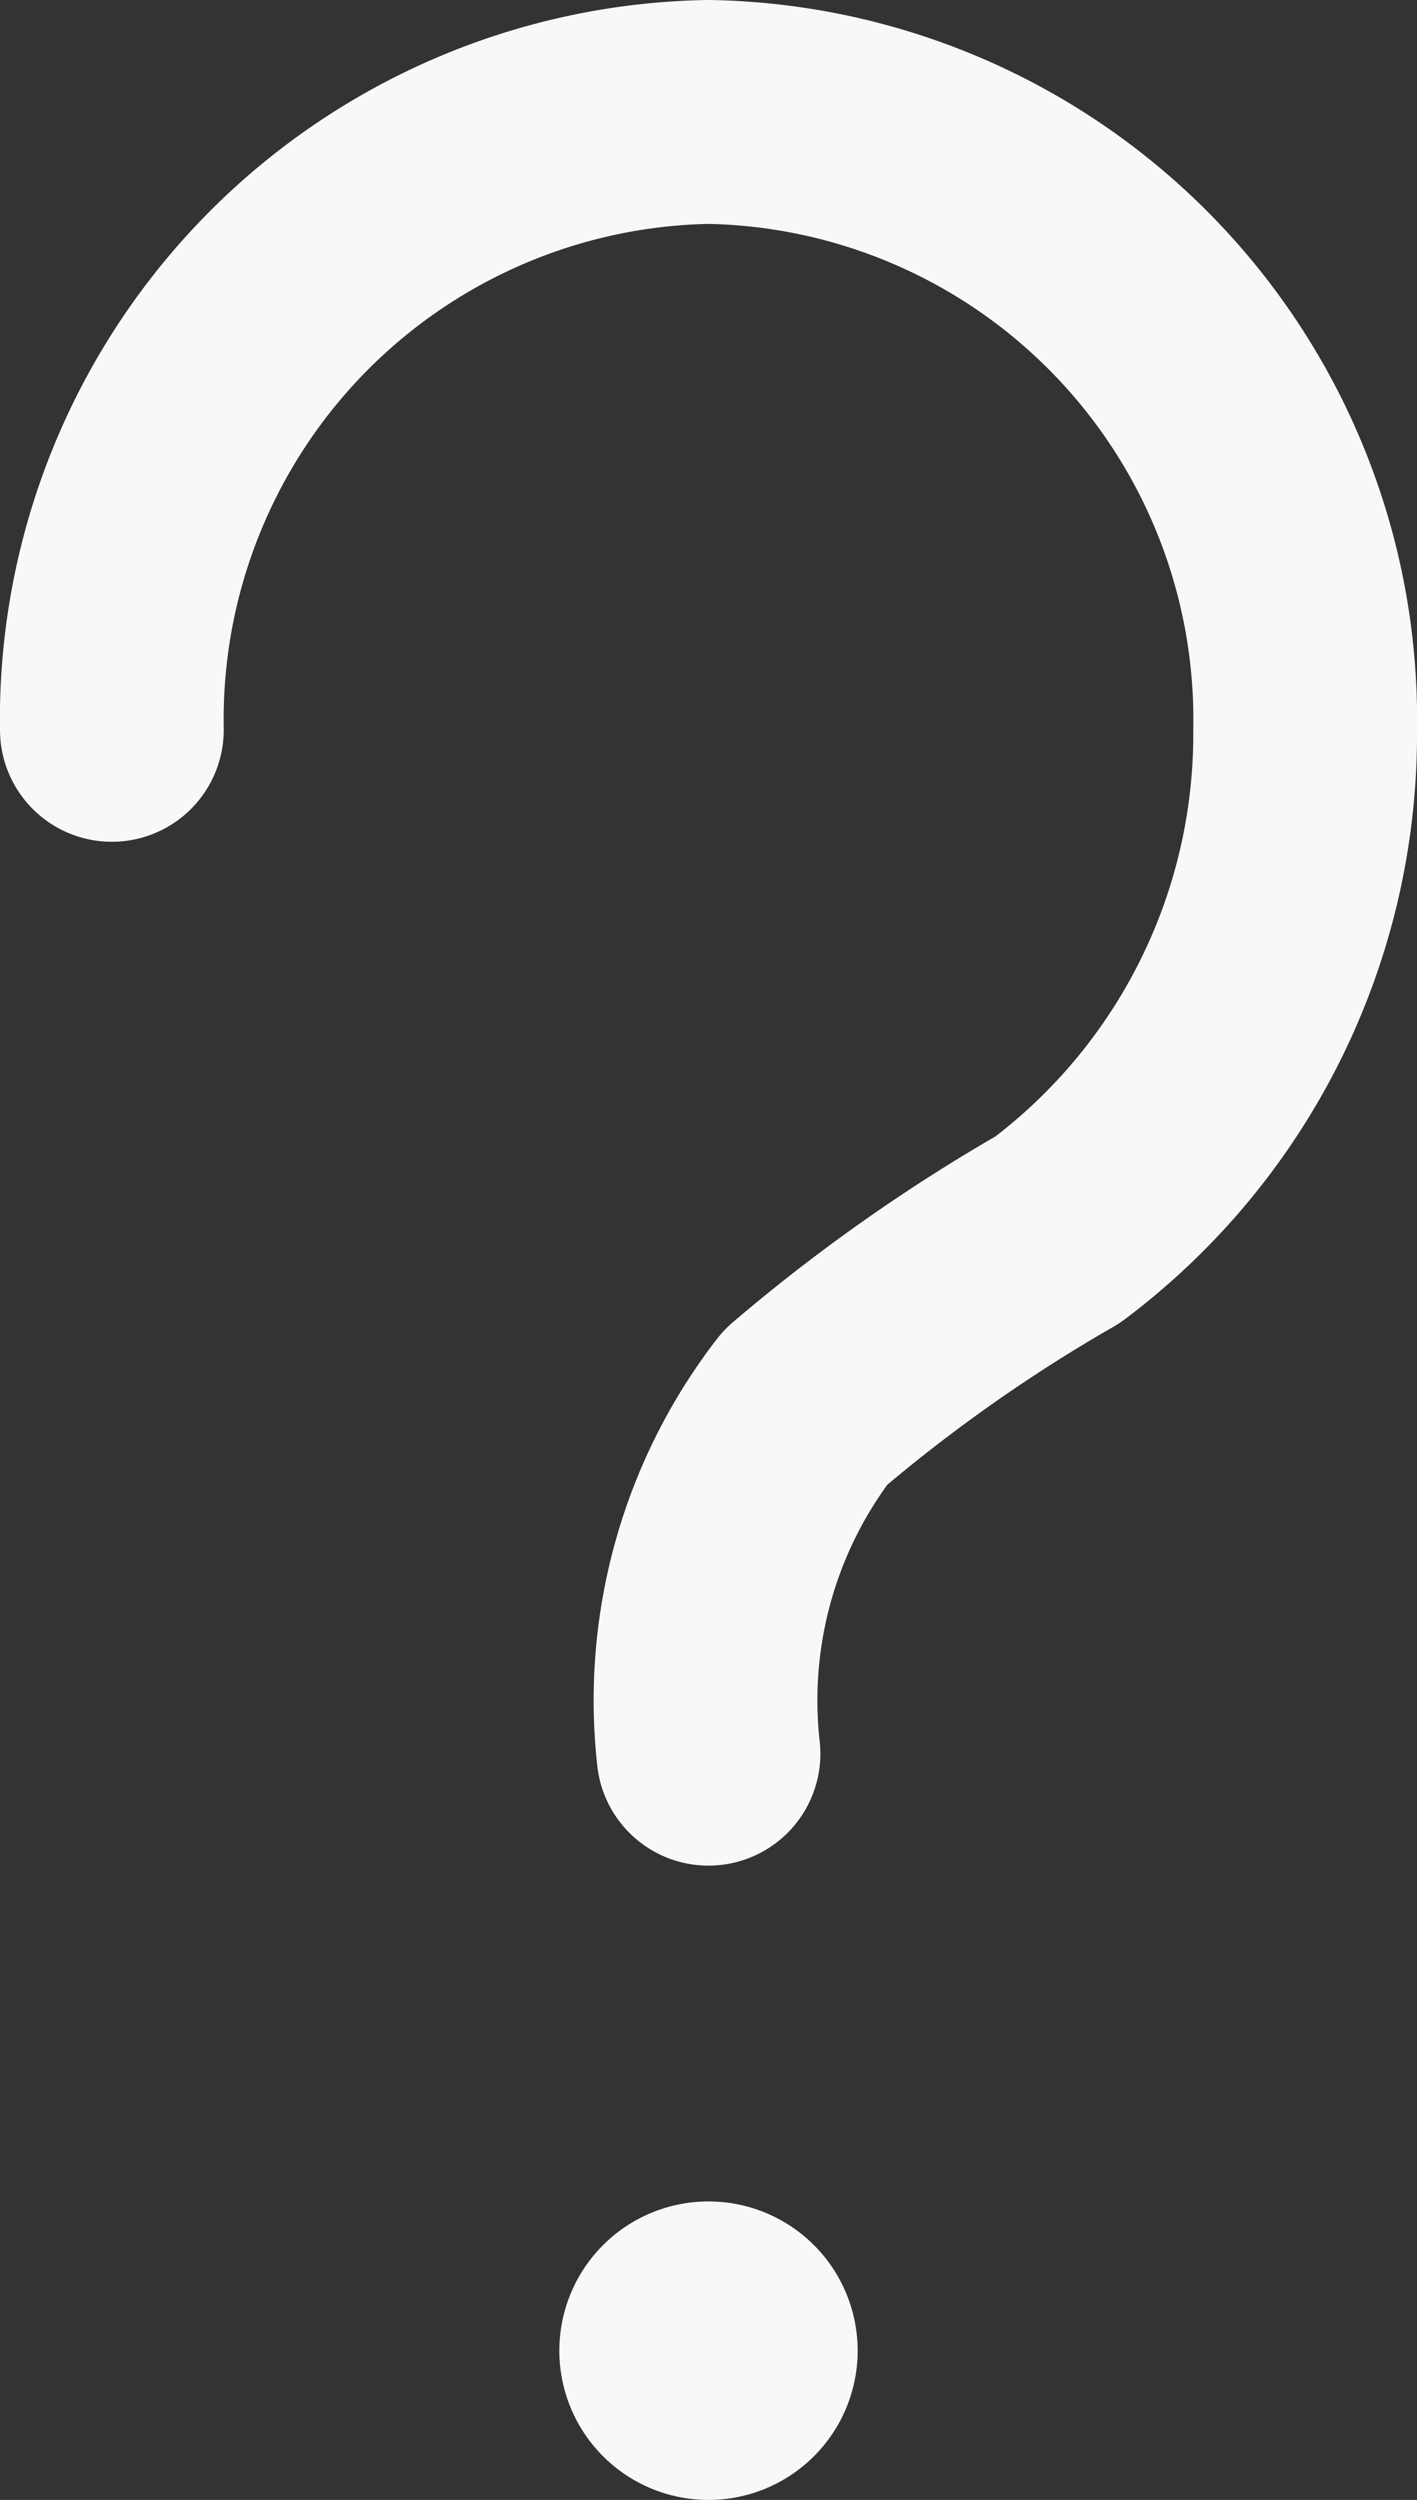 <svg xmlns="http://www.w3.org/2000/svg" viewBox="0 0 9.5 16.75"><rect x="0" y="0" width="9.5" height="16.75" fill="#333333" stroke="none"/><defs><style>.cls-1{fill:#f8f8f6;}.cls-2{fill:none;stroke:#f8f8f6;stroke-linecap:round;stroke-linejoin:round;stroke-width:1.5px;}</style></defs><g id="Layer_2" data-name="Layer 2"><g id="Layer_1-2" data-name="Layer 1"><path class="cls-1" d="M5.75,15.75a1,1,0,1,0-1,1A1,1,0,0,0,5.75,15.75Z"/><path class="cls-2" d="M.75,4.89a4.07,4.07,0,0,1,4-4.14,4.07,4.07,0,0,1,4,4.14A4.15,4.15,0,0,1,7.09,8.24,11.16,11.16,0,0,0,5.4,9.43a3.21,3.21,0,0,0-.65,2.32"/></g></g></svg>